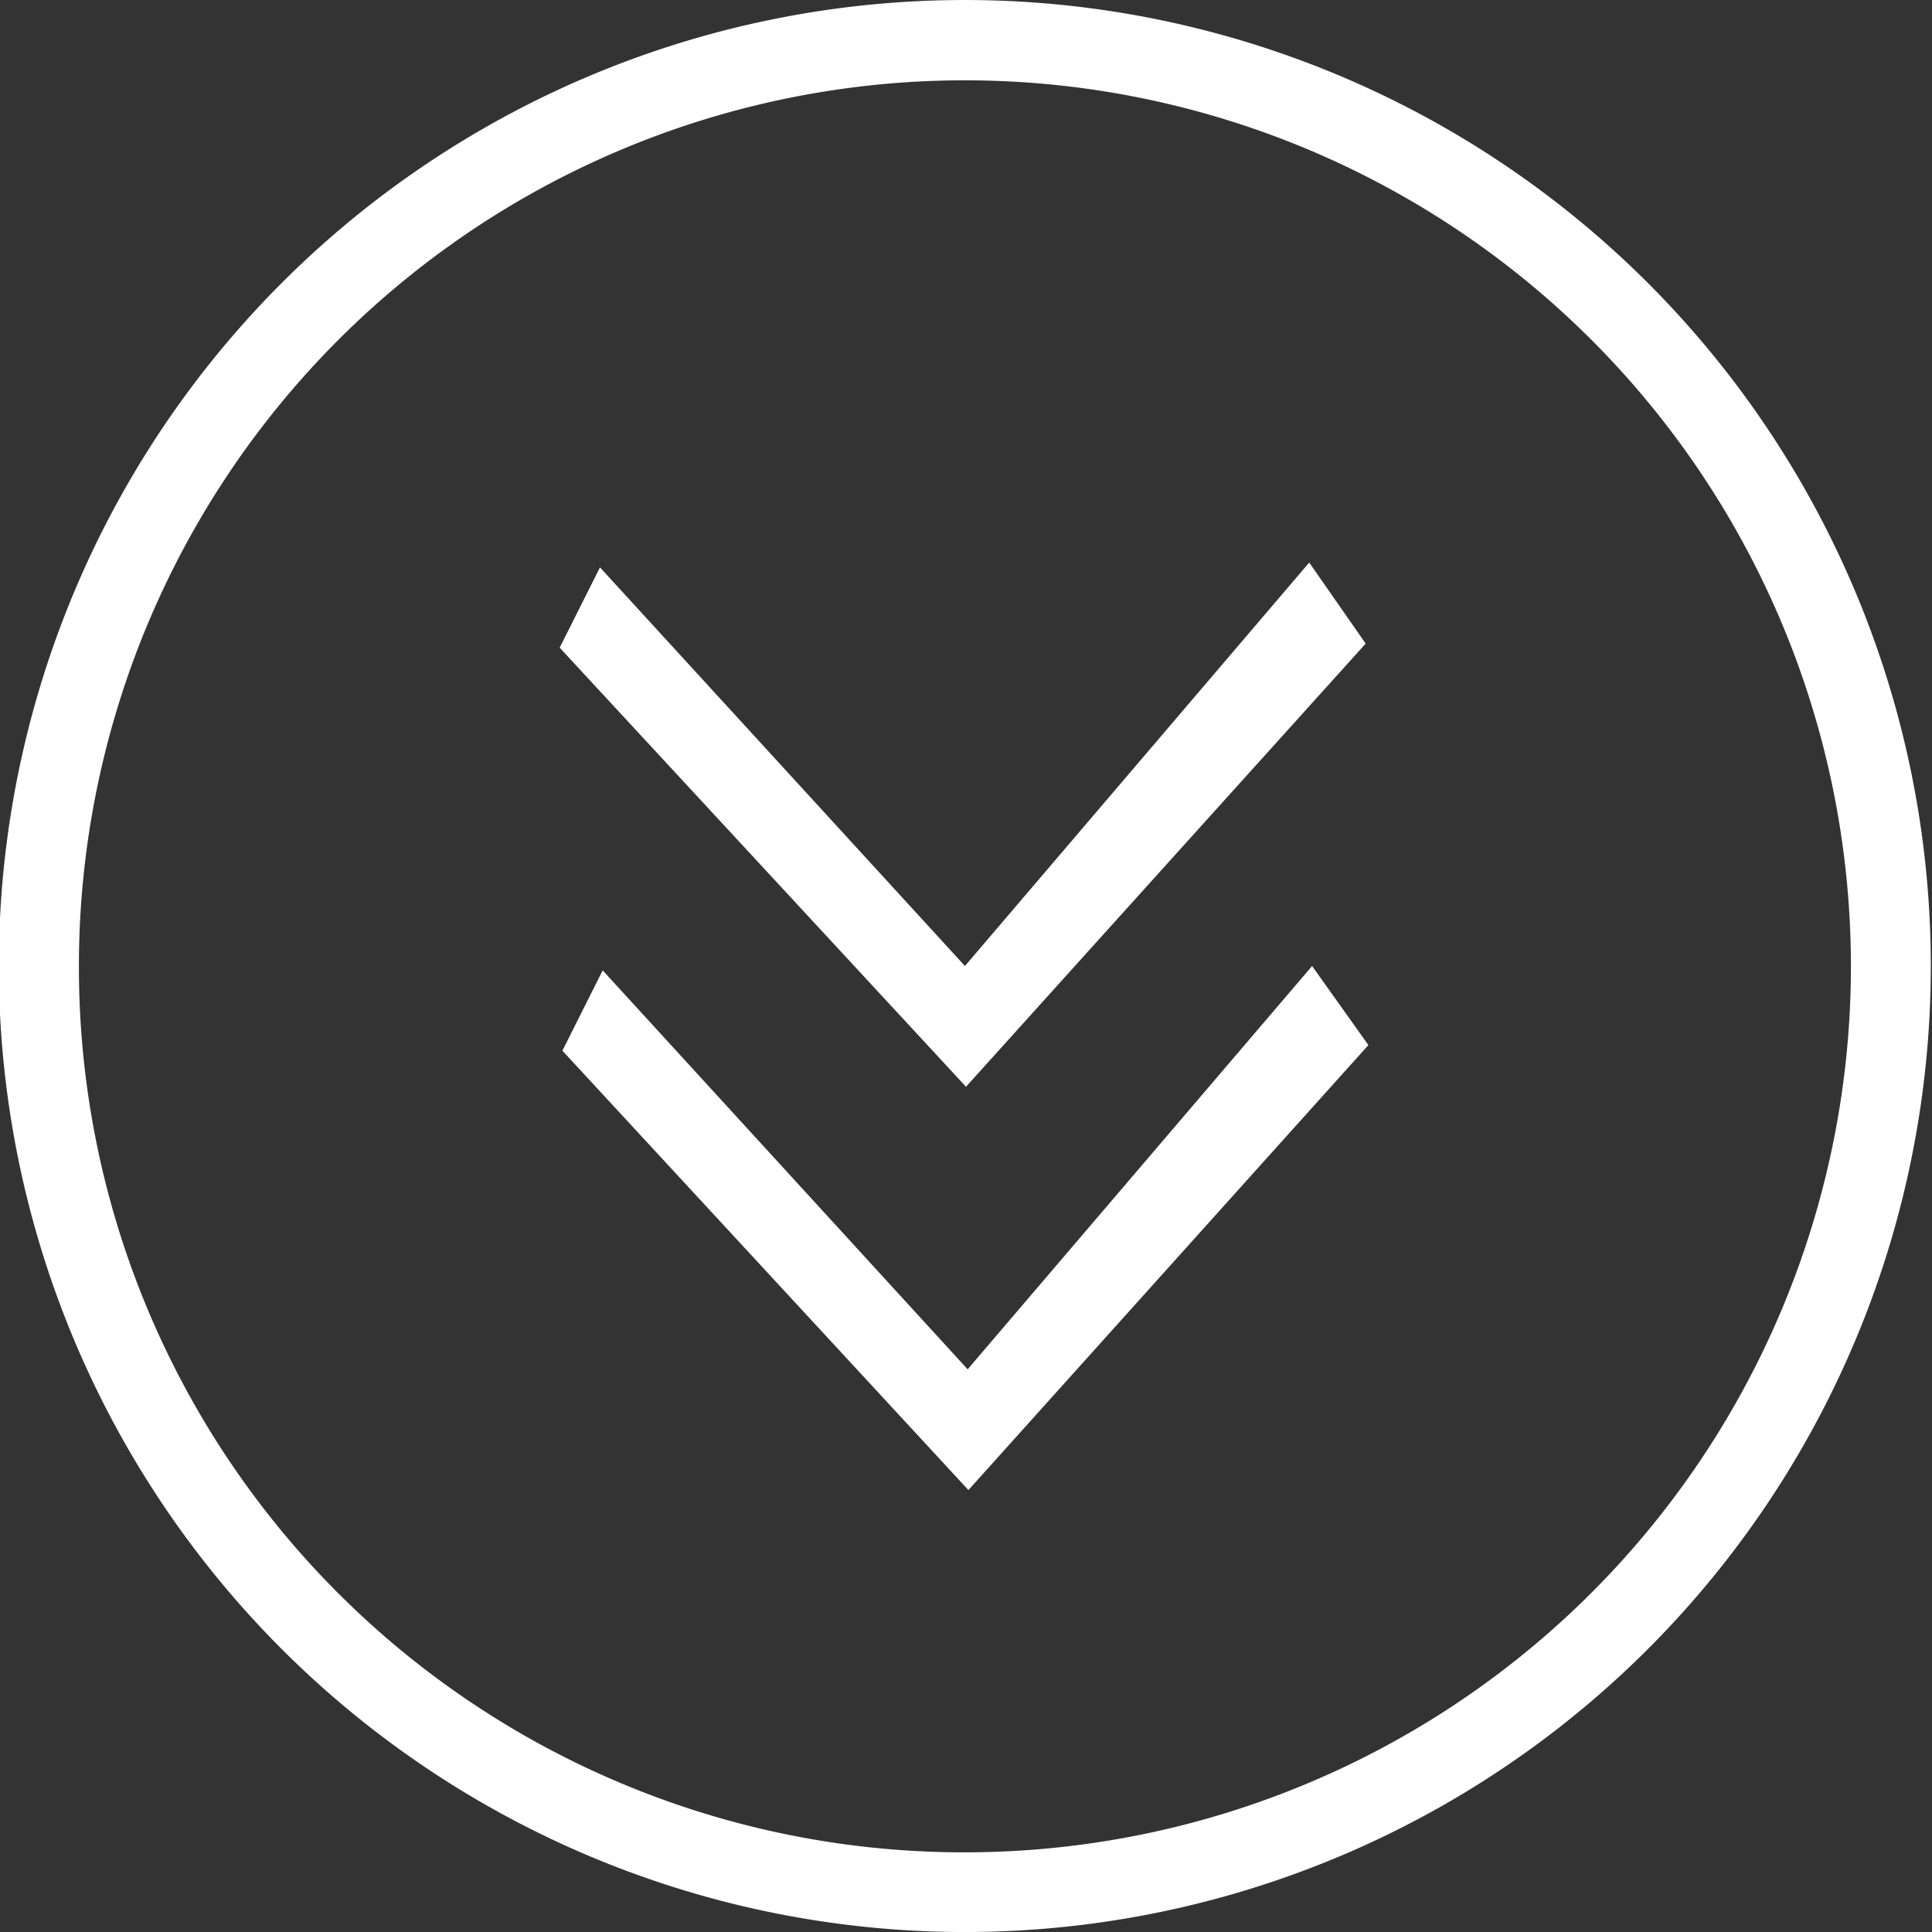 <svg id="ios7_arrows" xmlns="http://www.w3.org/2000/svg" viewBox="0 0 128 128" style="fill:#fff;"><rect x="0" y="0" width="128" height="128" fill="#333333" stroke="none"/><g id="_17" data-name="17"><g id="icon"><path d="M90.48,42.64l-3.74-5.37L63.93,64,39.75,37.59l-2.67,5.32L64,72Zm37.44,21A64,64,0,1,0,64.36,128,64,64,0,0,0,127.92,63.69ZM5.23,64.52a58.7,58.7,0,1,1,59.09,58.2A58.63,58.63,0,0,1,5.23,64.52ZM86.93,64,64.11,90.72,39.93,64.29l-2.67,5.32,26.9,29.11,26.5-29.48Z"/></g></g></svg>